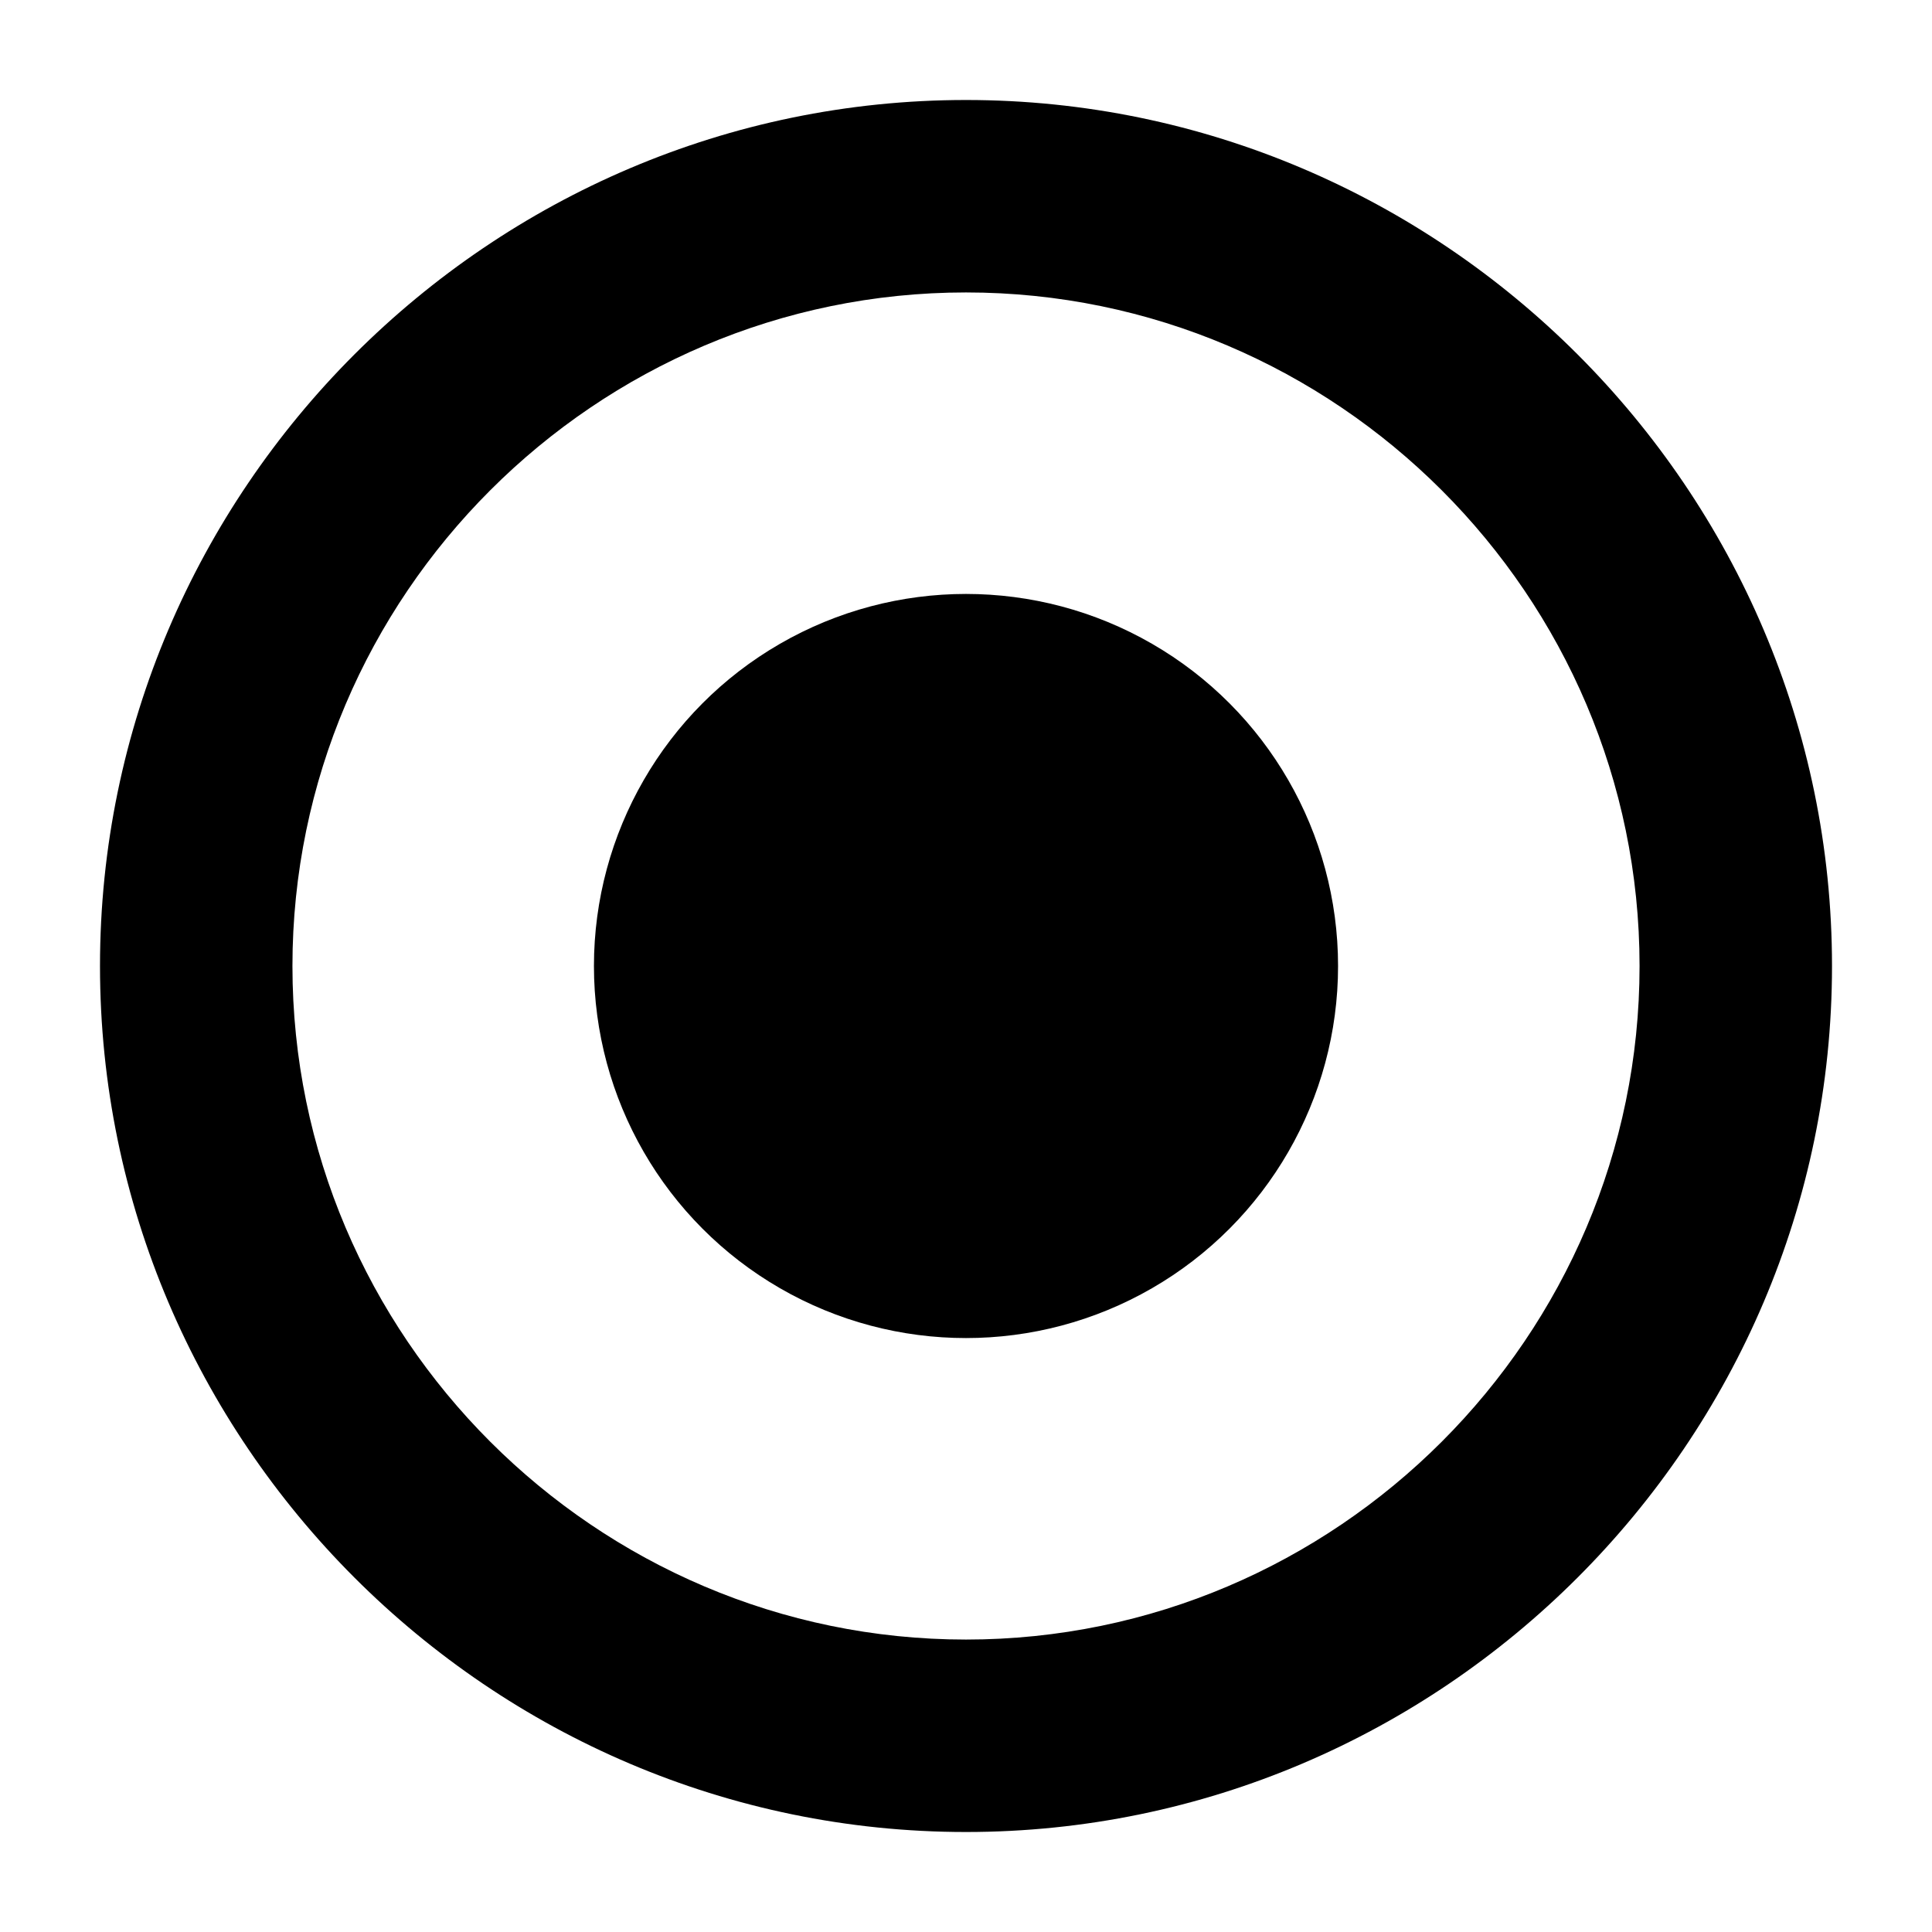 <?xml version="1.0" encoding="utf-8"?>
<!-- Generator: Adobe Illustrator 21.0.0, SVG Export Plug-In . SVG Version: 6.00 Build 0)  -->
<svg version="1.1" id="Capa_1" xmlns="http://www.w3.org/2000/svg" xmlns:xlink="http://www.w3.org/1999/xlink" x="0px" y="0px"
	 viewBox="0 0 512 512" style="enable-background:new 0 0 512 512;" xml:space="preserve">
<g>
	<g id="radio-button-on">
		<path d="M256,26.5C129.8,26.5,26.5,129.8,26.5,256S129.8,485.5,256,485.5S485.5,382.2,485.5,256S382.2,26.5,256,26.5z M256,434.5
			c-98.2,0-178.5-80.3-178.5-178.5S157.8,77.5,256,77.5S434.5,157.8,434.5,256S354.2,434.5,256,434.5z"/>
	</g>
</g>
<circle cx="256" cy="256" r="98.6"/>
</svg>
